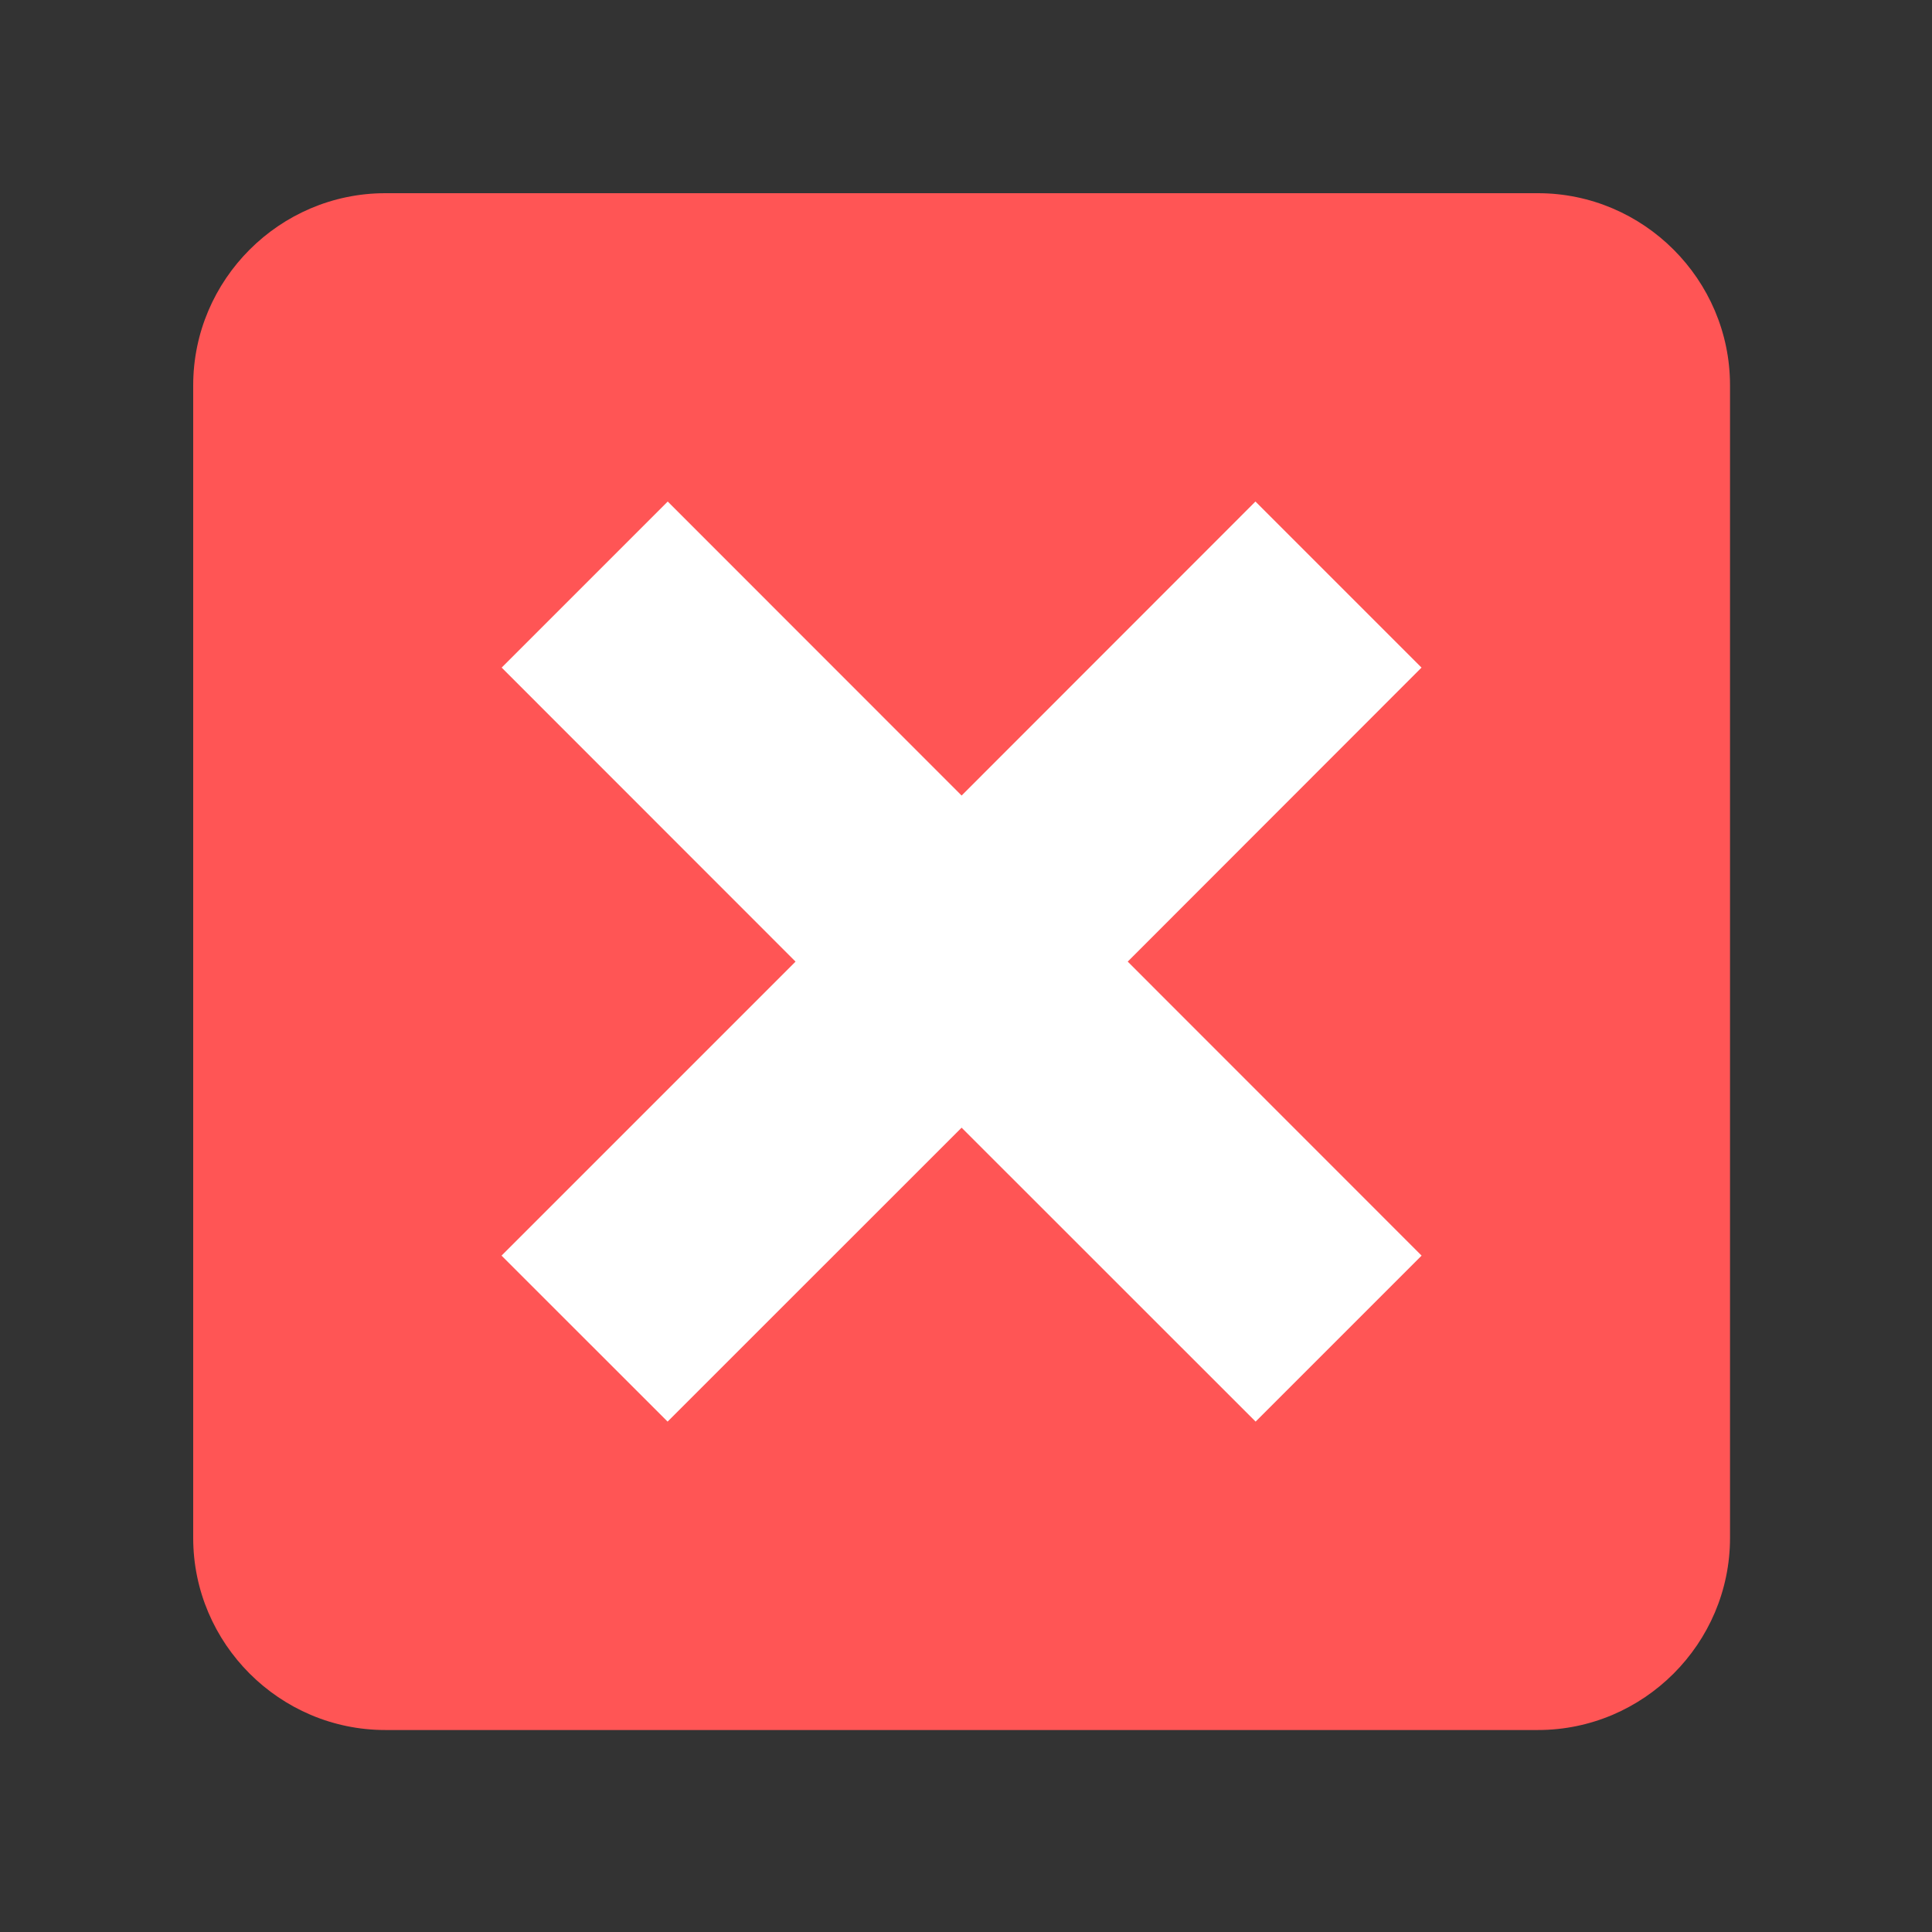 <svg width="44" height="44" viewBox="0 0 44 44" fill="none" xmlns="http://www.w3.org/2000/svg">
    <rect x="0" y="0" width="44" height="44" fill="#333333" stroke="none"/>
    <rect width="28" height="25" transform="translate(8 8)" fill="white"/>
    <path d="M35.025 4.4H8.775C6.369 4.4 4.4 6.369 4.4 8.775V35.025C4.4 37.431 6.369 39.4 8.775 39.4H35.025C37.432 39.4 39.4 37.431 39.4 35.025V8.775C39.4 6.369 37.432 4.4 35.025 4.4ZM28.596 32.376L21.9 25.682L15.204 32.376L11.422 28.596L18.118 21.9L11.425 15.204L15.207 11.422L21.9 18.118L28.592 11.422L32.374 15.204L25.683 21.9L32.376 28.596L28.596 32.376Z" fill="#FF5555"/>
</svg>
